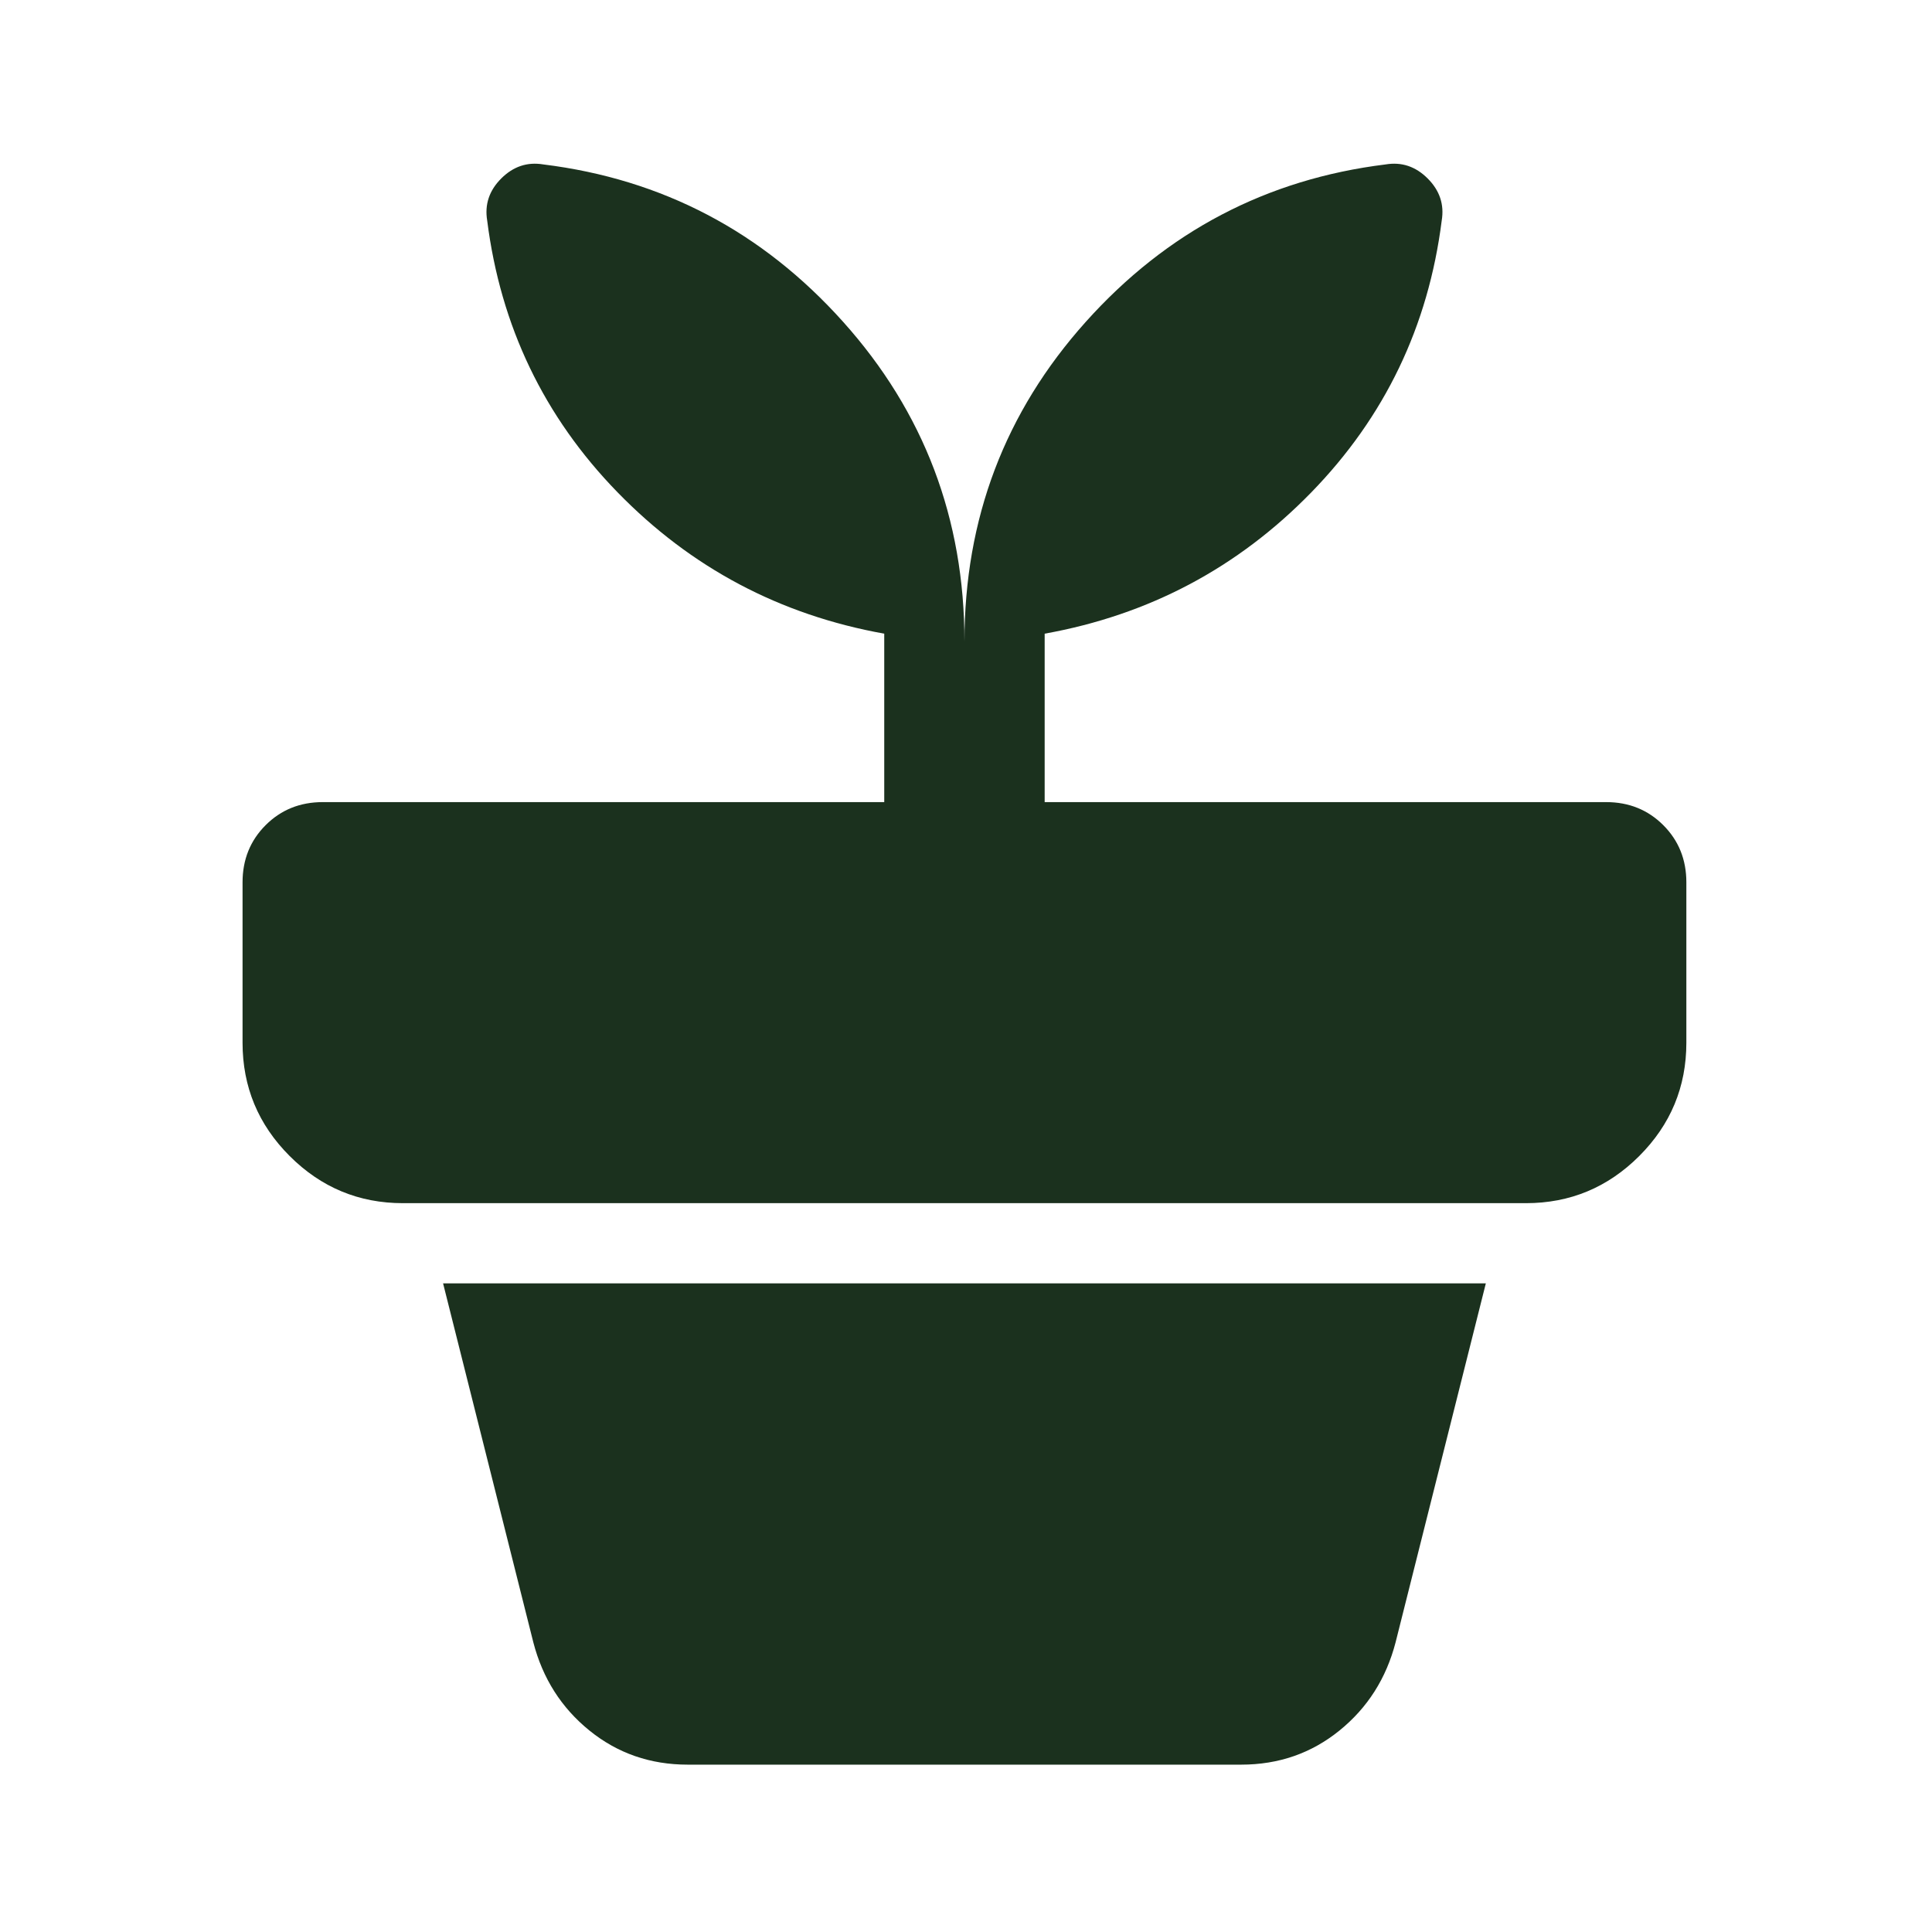 <svg width="233" height="233" viewBox="0 0 233 233" fill="none" xmlns="http://www.w3.org/2000/svg">
<mask id="mask0_6_126" style="mask-type:alpha" maskUnits="userSpaceOnUse" x="0" y="0" width="233" height="233">
<rect x="0.232" width="232.164" height="232.164" fill="#1B311E"/>
</mask>
<g mask="url(#mask0_6_126)">
<path d="M82.94 212.817C78.426 212.817 74.476 211.447 71.09 208.706C67.704 205.965 65.447 202.418 64.319 198.065L53.436 154.776H179.192L168.309 198.065C167.18 202.418 164.923 205.965 161.537 208.706C158.152 211.447 154.202 212.817 149.687 212.817H82.94ZM65.528 19.831C79.877 21.604 91.928 27.932 101.683 38.815C111.437 49.698 116.314 62.555 116.314 77.388C116.314 62.555 121.191 49.698 130.945 38.815C140.699 27.932 152.751 21.604 167.1 19.831C169.034 19.508 170.727 20.073 172.178 21.524C173.629 22.975 174.194 24.668 173.871 26.602C172.259 39.339 167.019 50.262 158.152 59.371C149.284 68.48 138.563 74.164 125.987 76.421V96.735H193.702C196.443 96.735 198.74 97.662 200.594 99.516C202.448 101.37 203.375 103.668 203.375 106.409V125.756C203.375 131.076 201.481 135.631 197.692 139.419C193.903 143.208 189.349 145.103 184.028 145.103H48.599C43.279 145.103 38.724 143.208 34.935 139.419C31.147 135.631 29.252 131.076 29.252 125.756V106.409C29.252 103.668 30.179 101.37 32.033 99.516C33.887 97.662 36.185 96.735 38.926 96.735H106.64V76.421C94.065 74.164 83.343 68.48 74.476 59.371C65.609 50.262 60.369 39.339 58.756 26.602C58.434 24.668 58.998 22.975 60.449 21.524C61.9 20.073 63.593 19.508 65.528 19.831Z" fill="#1B311E"/>
</g>
</svg>
